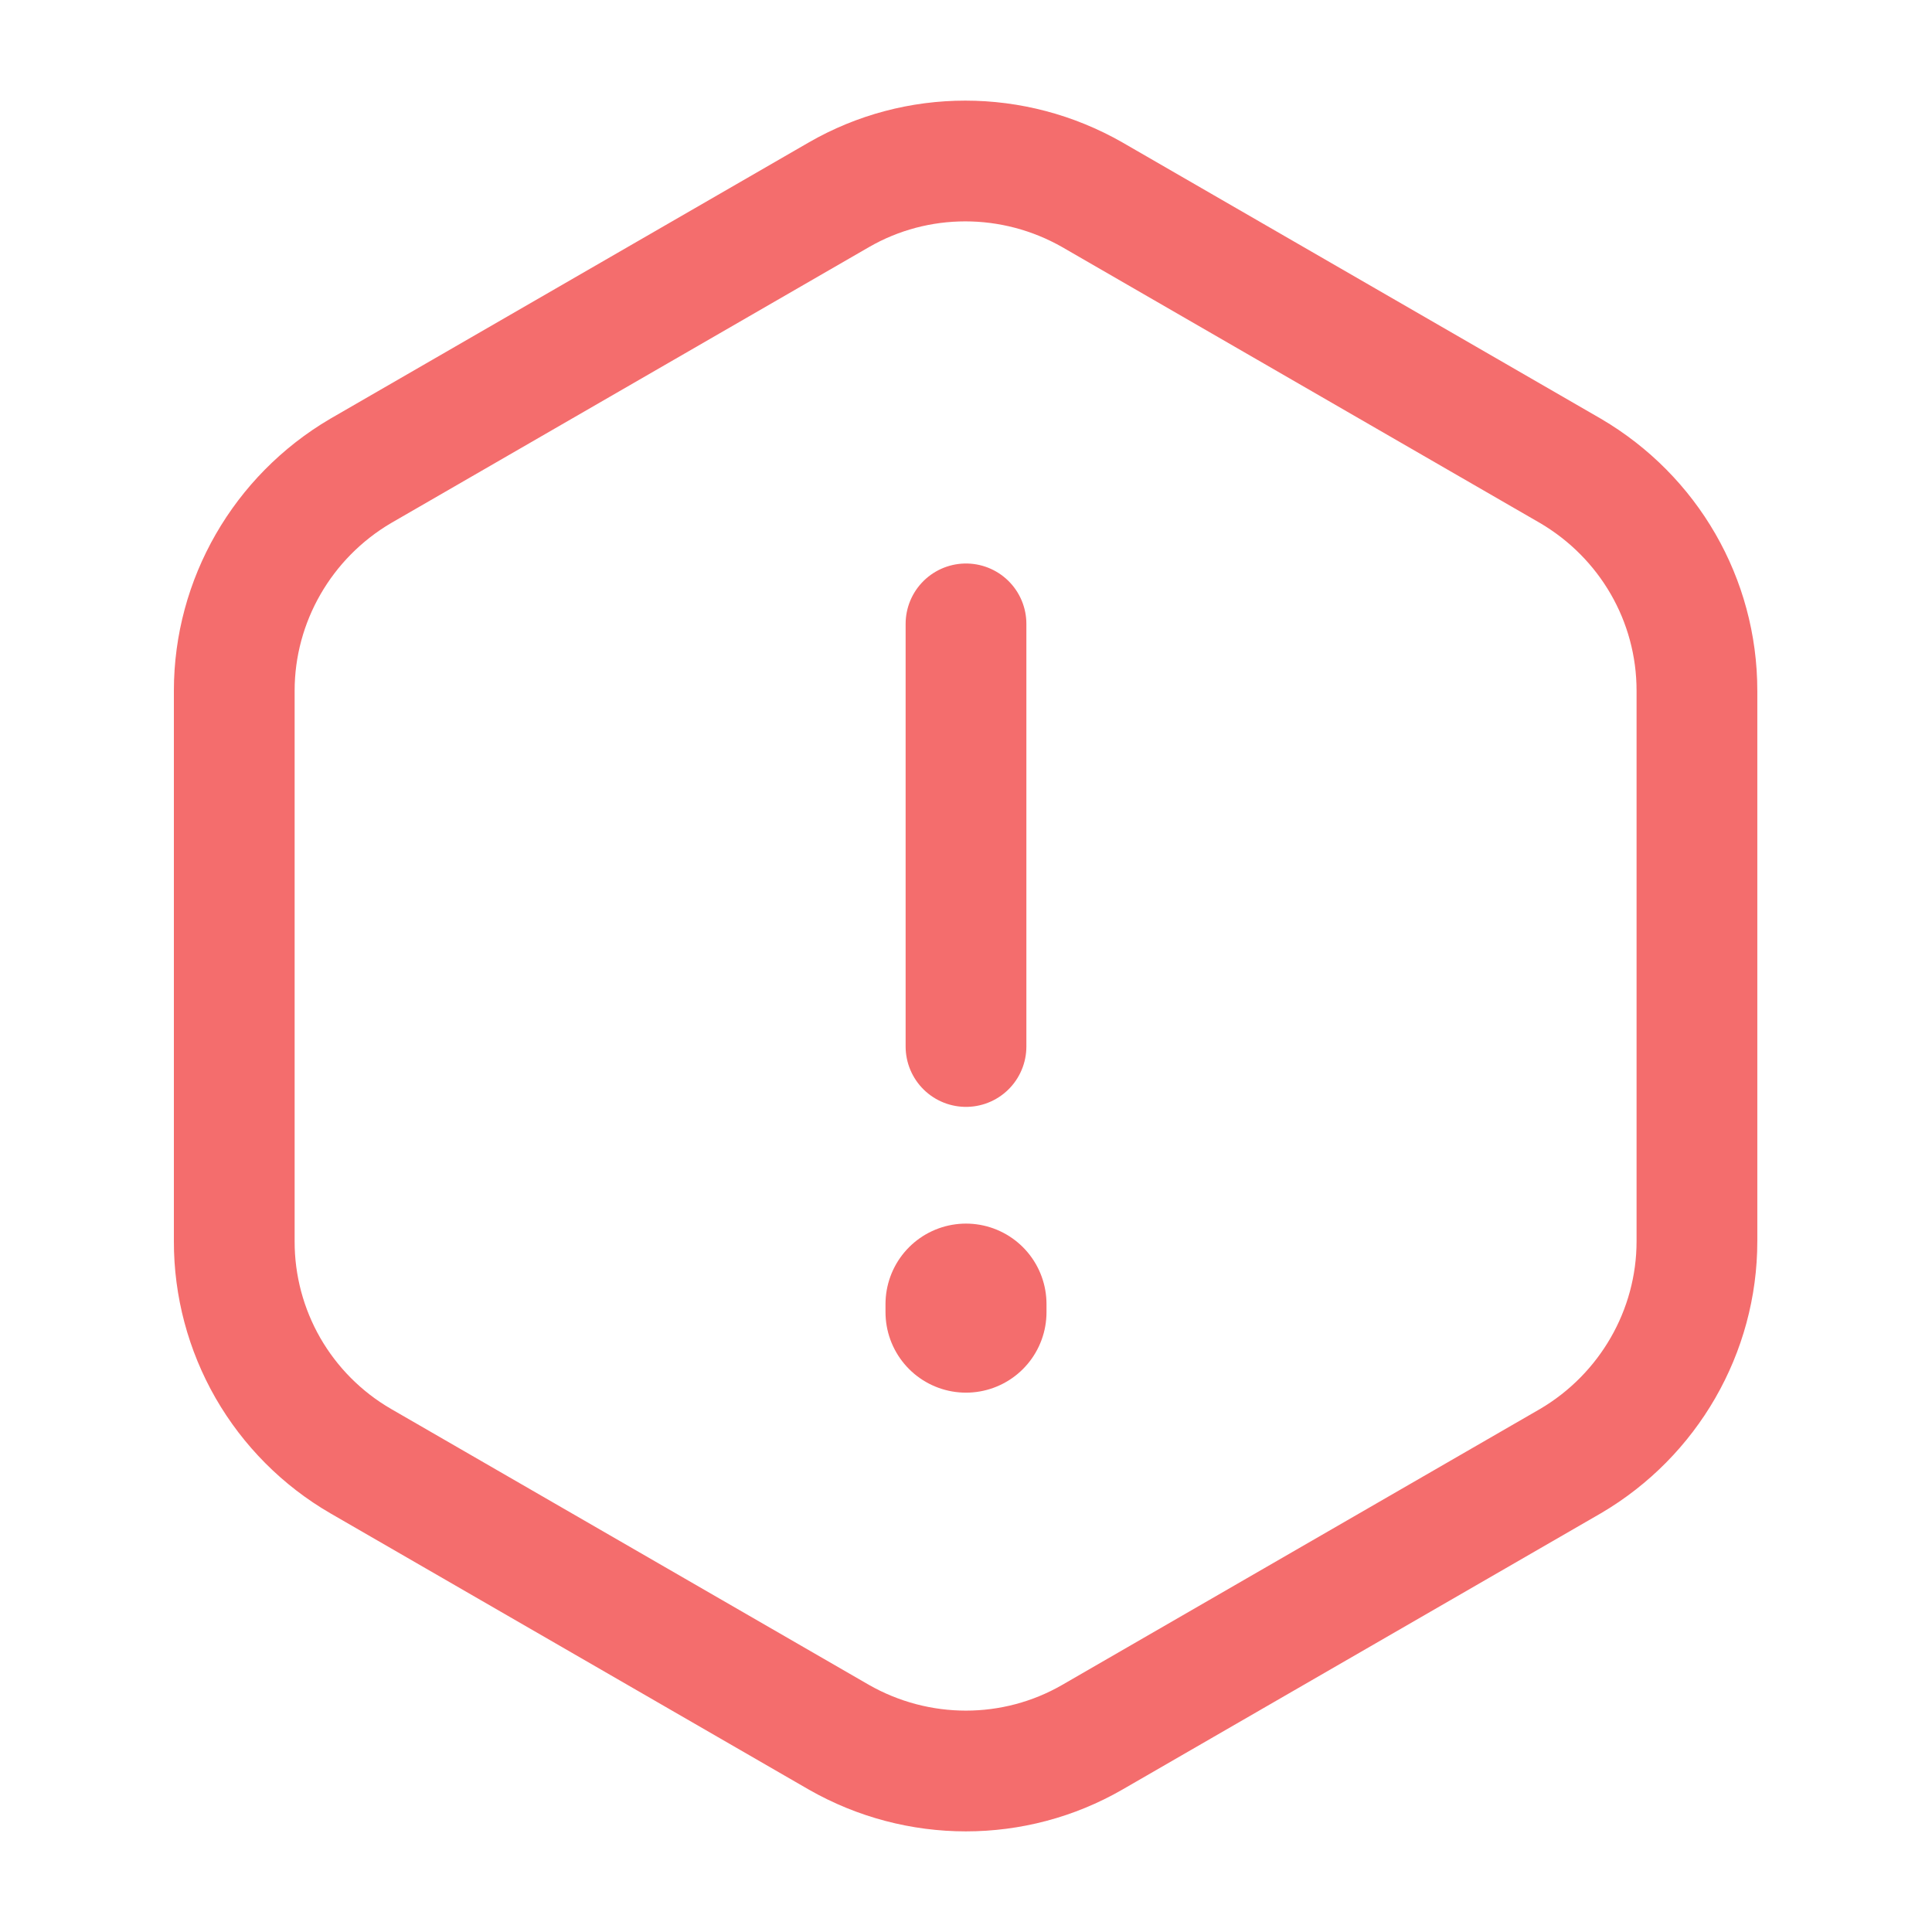 <svg width="24" height="24" viewBox="0 0 24 24" fill="none" xmlns="http://www.w3.org/2000/svg">
<g id="Iconsax/Linear/warning2">
<path id="Vector" d="M12 7.75V13M21.08 8.58V15.42C21.08 16.54 20.48 17.58 19.51 18.15L13.57 21.58C12.6 22.14 11.4 22.14 10.42 21.58L4.48 18.15C4.002 17.873 3.605 17.474 3.329 16.995C3.054 16.516 2.909 15.973 2.91 15.42V8.58C2.91 7.46 3.51 6.42 4.48 5.85L10.42 2.42C11.39 1.86 12.59 1.86 13.57 2.42L19.51 5.85C20.48 6.42 21.08 7.45 21.08 8.58Z" stroke="#F46D6D" stroke-width="1.5" stroke-linecap="round" stroke-linejoin="round"/>
<path id="Vector_2" d="M12 16.2V16.3" stroke="#F46D6D" stroke-width="2" stroke-linecap="round" stroke-linejoin="round"/>
</g>
</svg>
